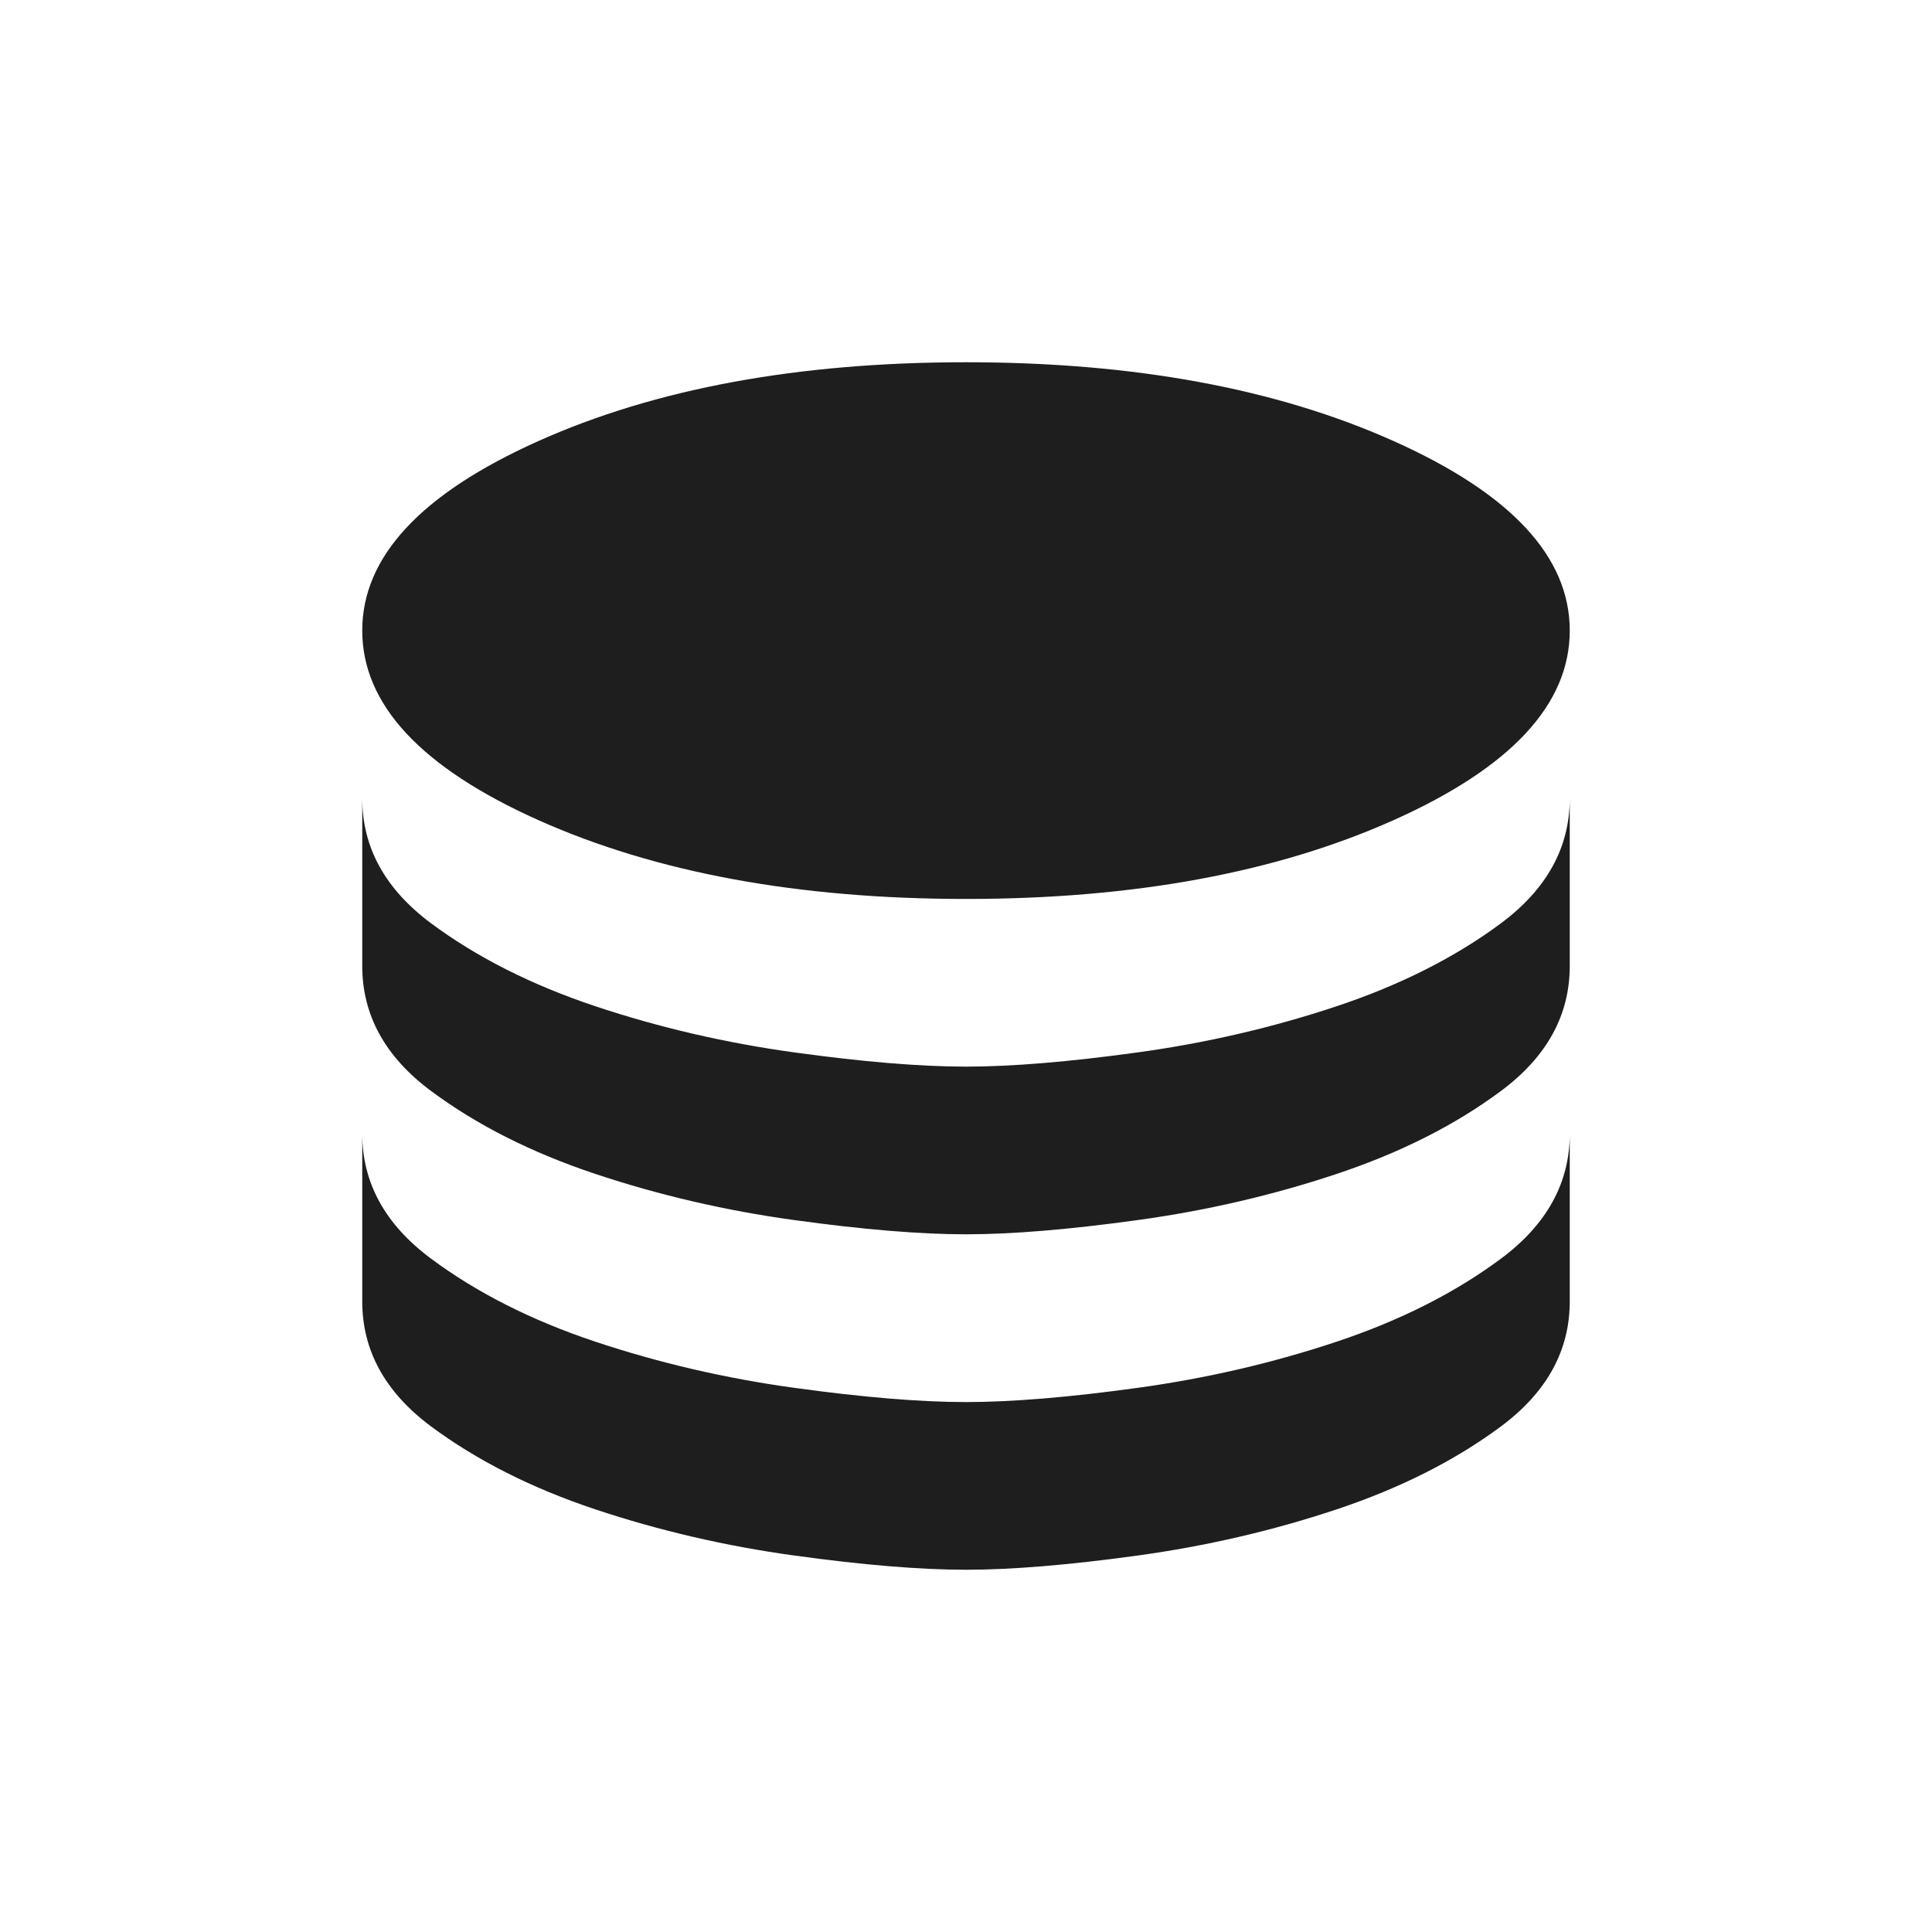 <svg width="24" height="24" viewBox="0 0 24 24" fill="none" xmlns="http://www.w3.org/2000/svg">
<path d="M12 11.167C14.083 11.167 15.854 10.84 17.312 10.188C18.771 9.535 19.5 8.75 19.5 7.833C19.5 6.917 18.771 6.132 17.312 5.479C15.854 4.826 14.083 4.5 12 4.5C9.917 4.5 8.146 4.826 6.688 5.479C5.229 6.132 4.5 6.917 4.5 7.833C4.5 8.75 5.229 9.535 6.688 10.188C8.146 10.84 9.917 11.167 12 11.167ZM12 13.25C12.569 13.25 13.281 13.191 14.135 13.073C14.99 12.955 15.812 12.764 16.604 12.5C17.396 12.236 18.076 11.892 18.646 11.469C19.215 11.045 19.5 10.528 19.5 9.917V12C19.5 12.611 19.215 13.129 18.646 13.552C18.076 13.976 17.396 14.319 16.604 14.583C15.812 14.847 14.99 15.038 14.135 15.156C13.281 15.274 12.569 15.333 12 15.333C11.431 15.333 10.719 15.274 9.865 15.156C9.01 15.038 8.188 14.847 7.396 14.583C6.604 14.319 5.924 13.976 5.354 13.552C4.785 13.129 4.5 12.611 4.5 12V9.917C4.5 10.528 4.785 11.045 5.354 11.469C5.924 11.892 6.604 12.236 7.396 12.5C8.188 12.764 9.01 12.955 9.865 13.073C10.719 13.191 11.431 13.25 12 13.25ZM12 17.417C12.569 17.417 13.281 17.358 14.135 17.24C14.99 17.122 15.812 16.931 16.604 16.667C17.396 16.403 18.076 16.059 18.646 15.635C19.215 15.212 19.5 14.694 19.5 14.083V16.167C19.5 16.778 19.215 17.295 18.646 17.719C18.076 18.142 17.396 18.486 16.604 18.75C15.812 19.014 14.99 19.205 14.135 19.323C13.281 19.441 12.569 19.5 12 19.5C11.431 19.5 10.719 19.441 9.865 19.323C9.01 19.205 8.188 19.014 7.396 18.75C6.604 18.486 5.924 18.142 5.354 17.719C4.785 17.295 4.5 16.778 4.5 16.167V14.083C4.5 14.694 4.785 15.212 5.354 15.635C5.924 16.059 6.604 16.403 7.396 16.667C8.188 16.931 9.01 17.122 9.865 17.24C10.719 17.358 11.431 17.417 12 17.417Z" fill="#1E1E1E"/>
</svg>
